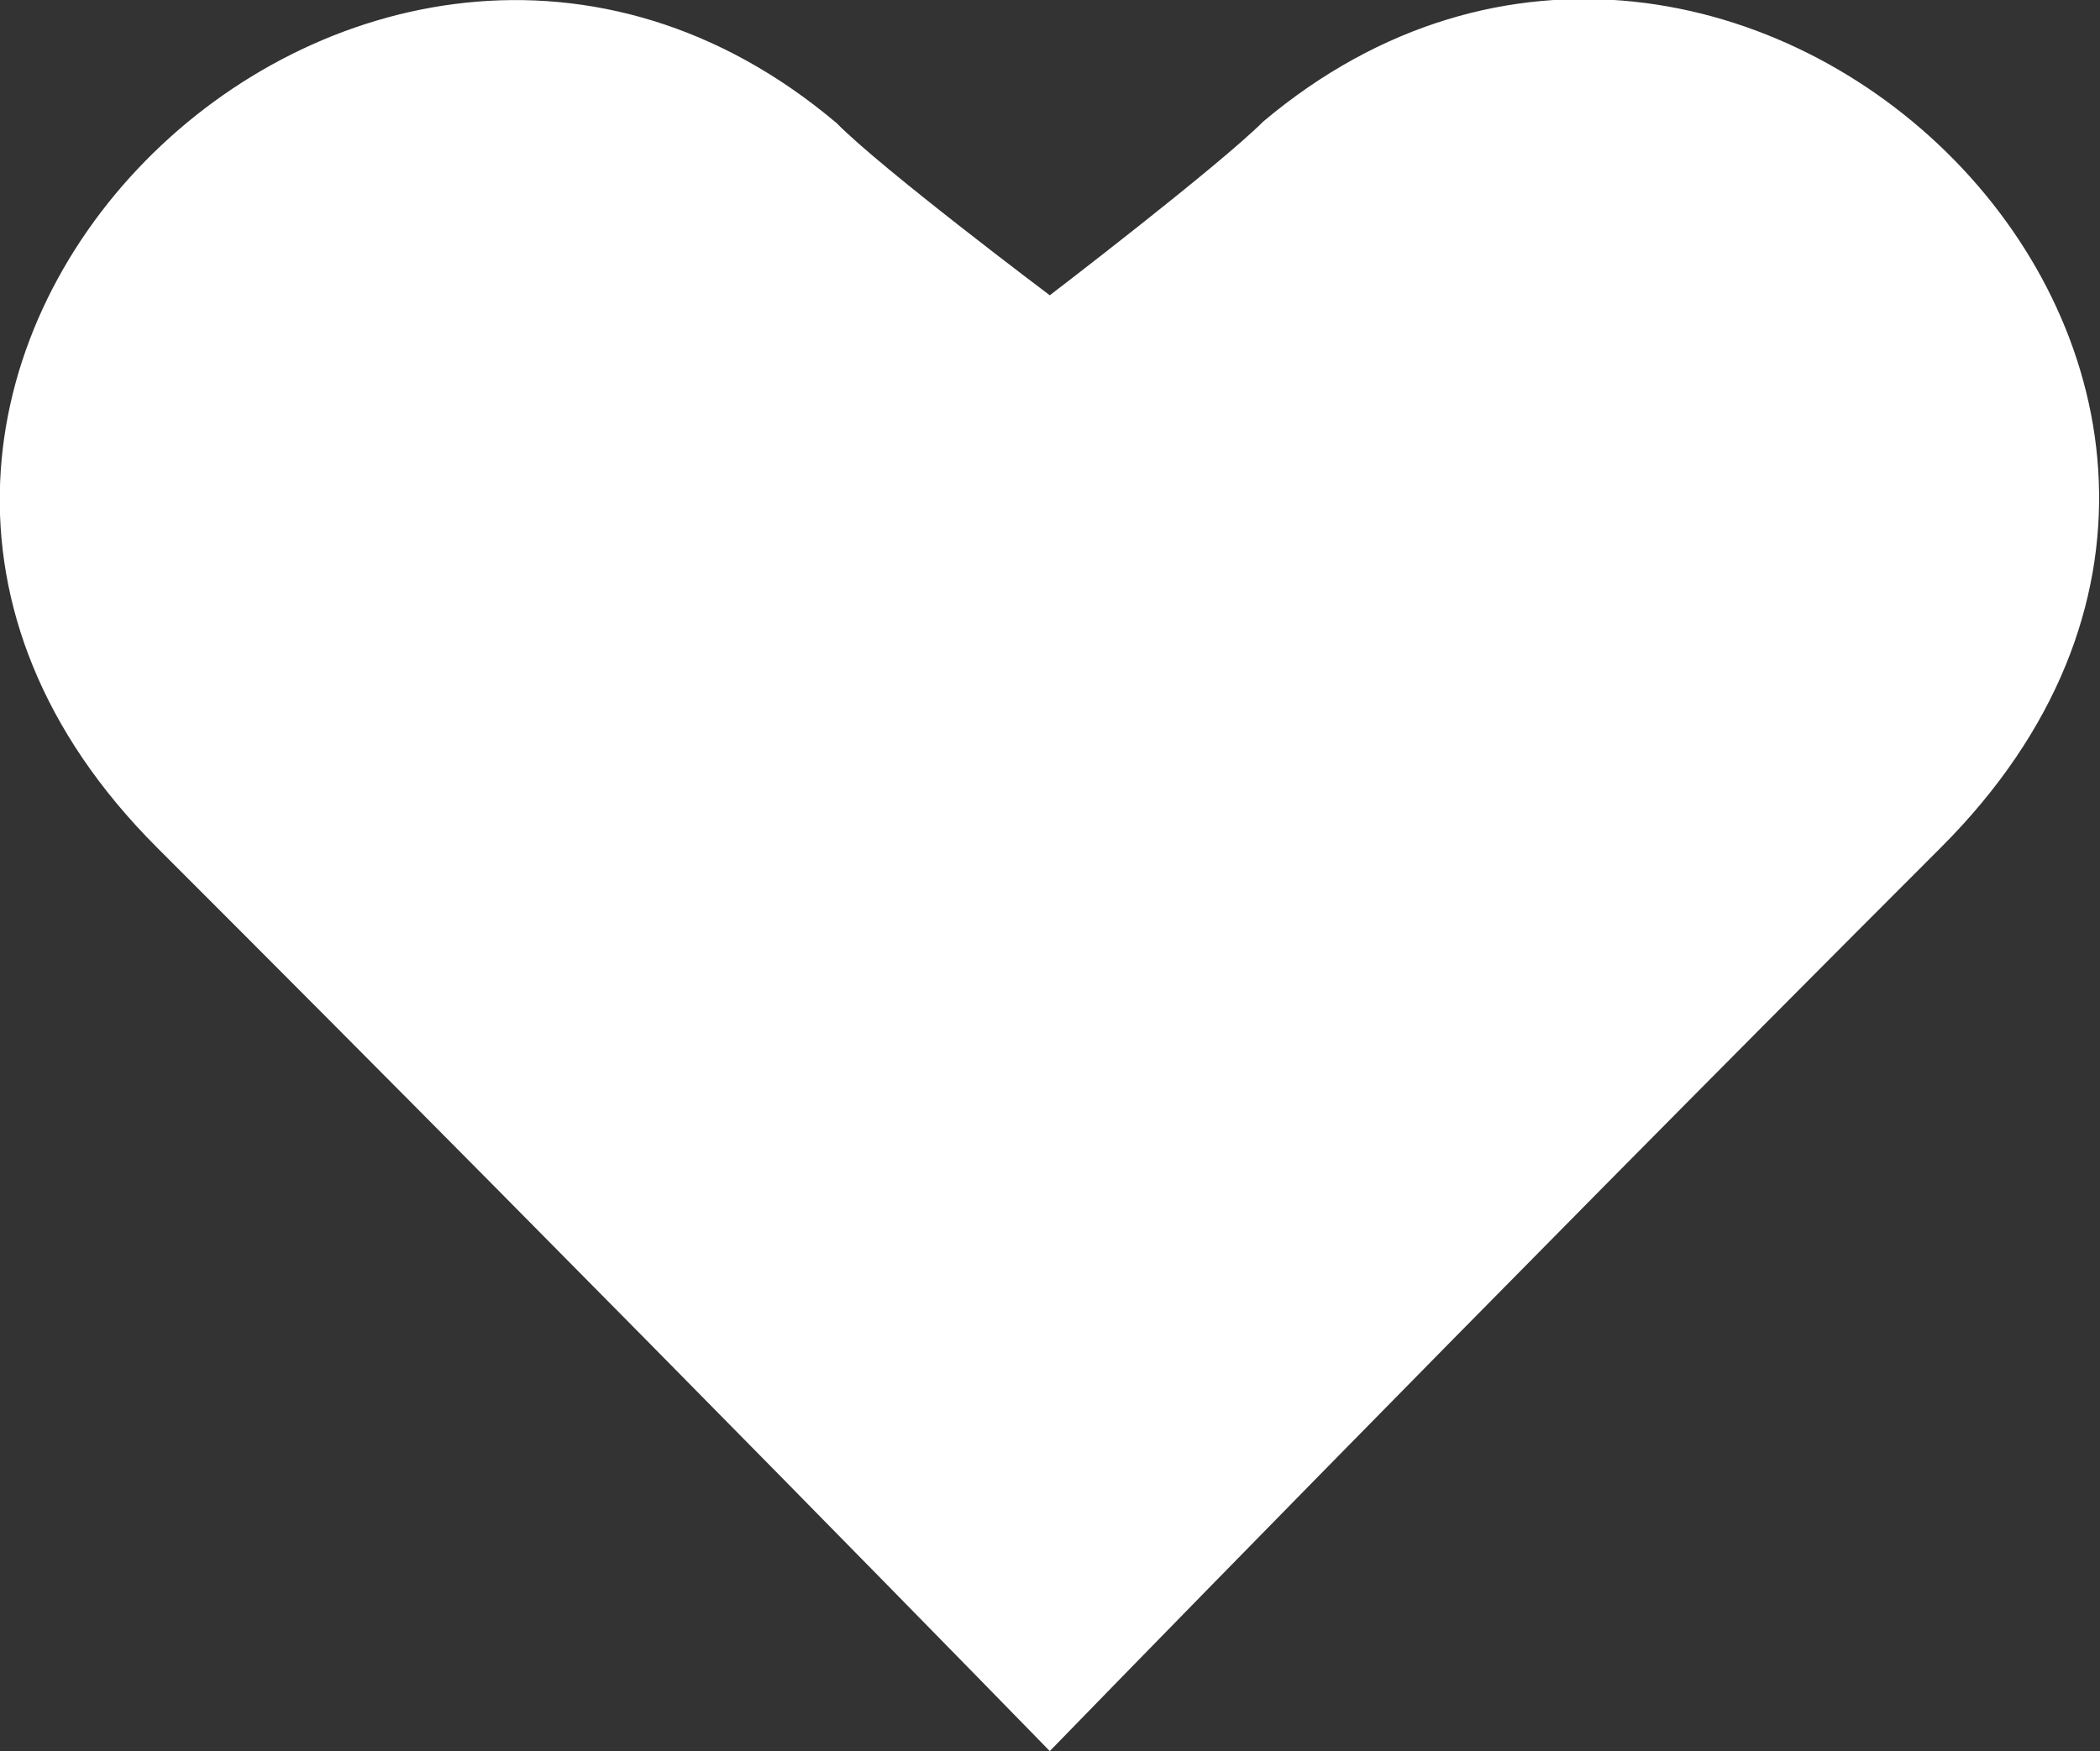 <svg xmlns="http://www.w3.org/2000/svg" viewBox="0 0 49.77 41.51"><rect x="0" y="0" width="49.77" height="41.51" fill="#333333" stroke="none"/><g id="Layer_2" data-name="Layer 2"><g id="heart"><path d="M24.88,41.51S14.77,31.13,3.72,20.09,8.65-6.53,19.83,2.92C20.89,4,24.88,7,24.88,7s4-3.06,5.06-4.12C41.12-6.53,57.09,9,46,20.09S24.88,41.51,24.88,41.51Z" fill="#fff"/></g></g></svg>